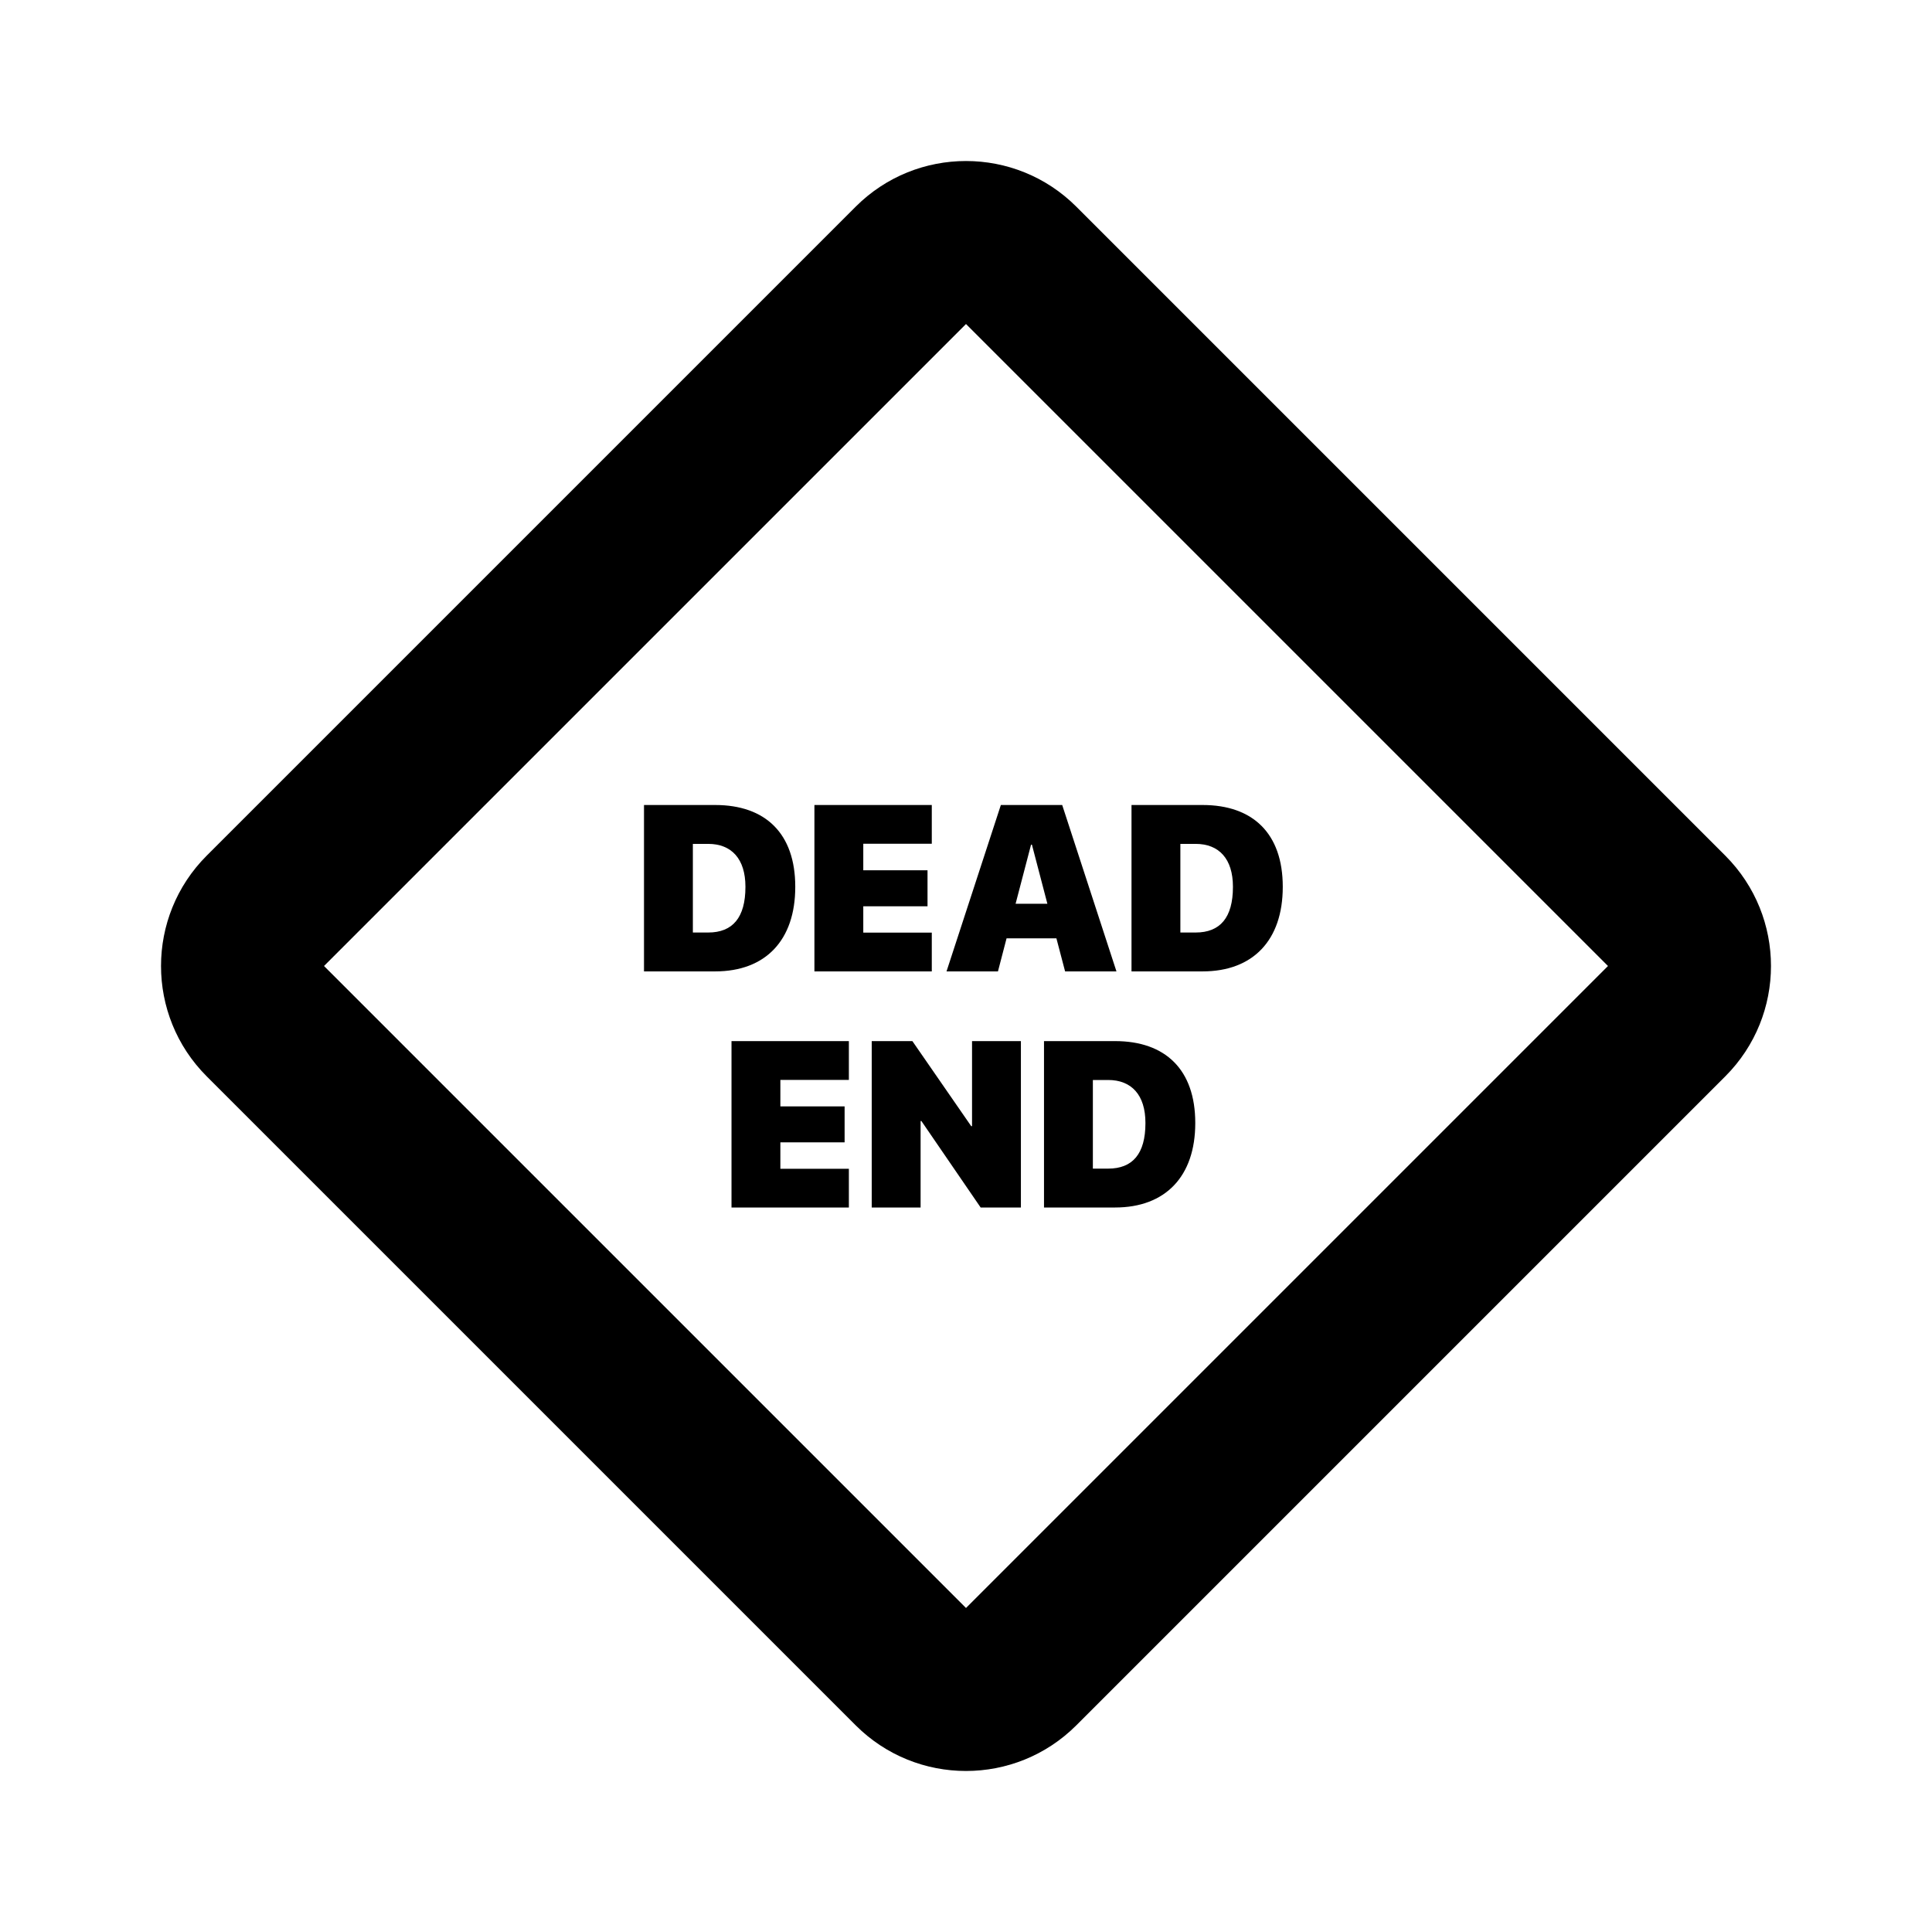 <svg width="24" height="24" viewBox="0 0 24 24" fill="none" xmlns="http://www.w3.org/2000/svg">
<path fill-rule="evenodd" clip-rule="evenodd" d="M4.025 12L12 4.025L19.975 12L12 19.975L4.025 12ZM13.371 2.568C12.614 1.811 11.386 1.811 10.629 2.568L2.568 10.629C1.811 11.386 1.811 12.614 2.568 13.371L10.629 21.432C11.386 22.189 12.614 22.189 13.371 21.432L21.432 13.371C22.189 12.614 22.189 11.386 21.432 10.629L13.371 2.568ZM8 12.067H8.884C9.51 12.067 9.879 11.68 9.879 11.018V11.015C9.879 10.355 9.51 10 8.884 10H8V12.067ZM8.607 11.584V10.483H8.798C9.087 10.483 9.26 10.669 9.26 11.015V11.018C9.26 11.399 9.101 11.584 8.798 11.584H8.607ZM10.117 12.067H11.575V11.585H10.724V11.258H11.522V10.811H10.724V10.481H11.575V10H10.117V12.067ZM12.397 12.067H11.758L12.433 10H13.195L13.869 12.067H13.231L13.123 11.656H12.504L12.397 12.067ZM12.819 10.493H12.808L12.616 11.227H13.011L12.819 10.493ZM14.056 12.067H14.939C15.565 12.067 15.935 11.68 15.935 11.018V11.015C15.935 10.355 15.565 10 14.939 10H14.056V12.067ZM14.663 11.584V10.483H14.853C15.143 10.483 15.316 10.669 15.316 11.015V11.018C15.316 11.399 15.157 11.584 14.853 11.584H14.663ZM10.545 15H9.087V12.933H10.545V13.415H9.694V13.744H10.492V14.191H9.694V14.519H10.545V15ZM10.829 15H11.436V13.926H11.446L12.182 15H12.682V12.933H12.075V13.99H12.065L11.334 12.933H10.829V15ZM13.852 15H12.969V12.933H13.852C14.478 12.933 14.848 13.289 14.848 13.949V13.952C14.848 14.613 14.478 15 13.852 15ZM13.576 13.416V14.517H13.766C14.07 14.517 14.229 14.333 14.229 13.952V13.949C14.229 13.602 14.056 13.416 13.766 13.416H13.576Z" fill="black"/>
</svg>
